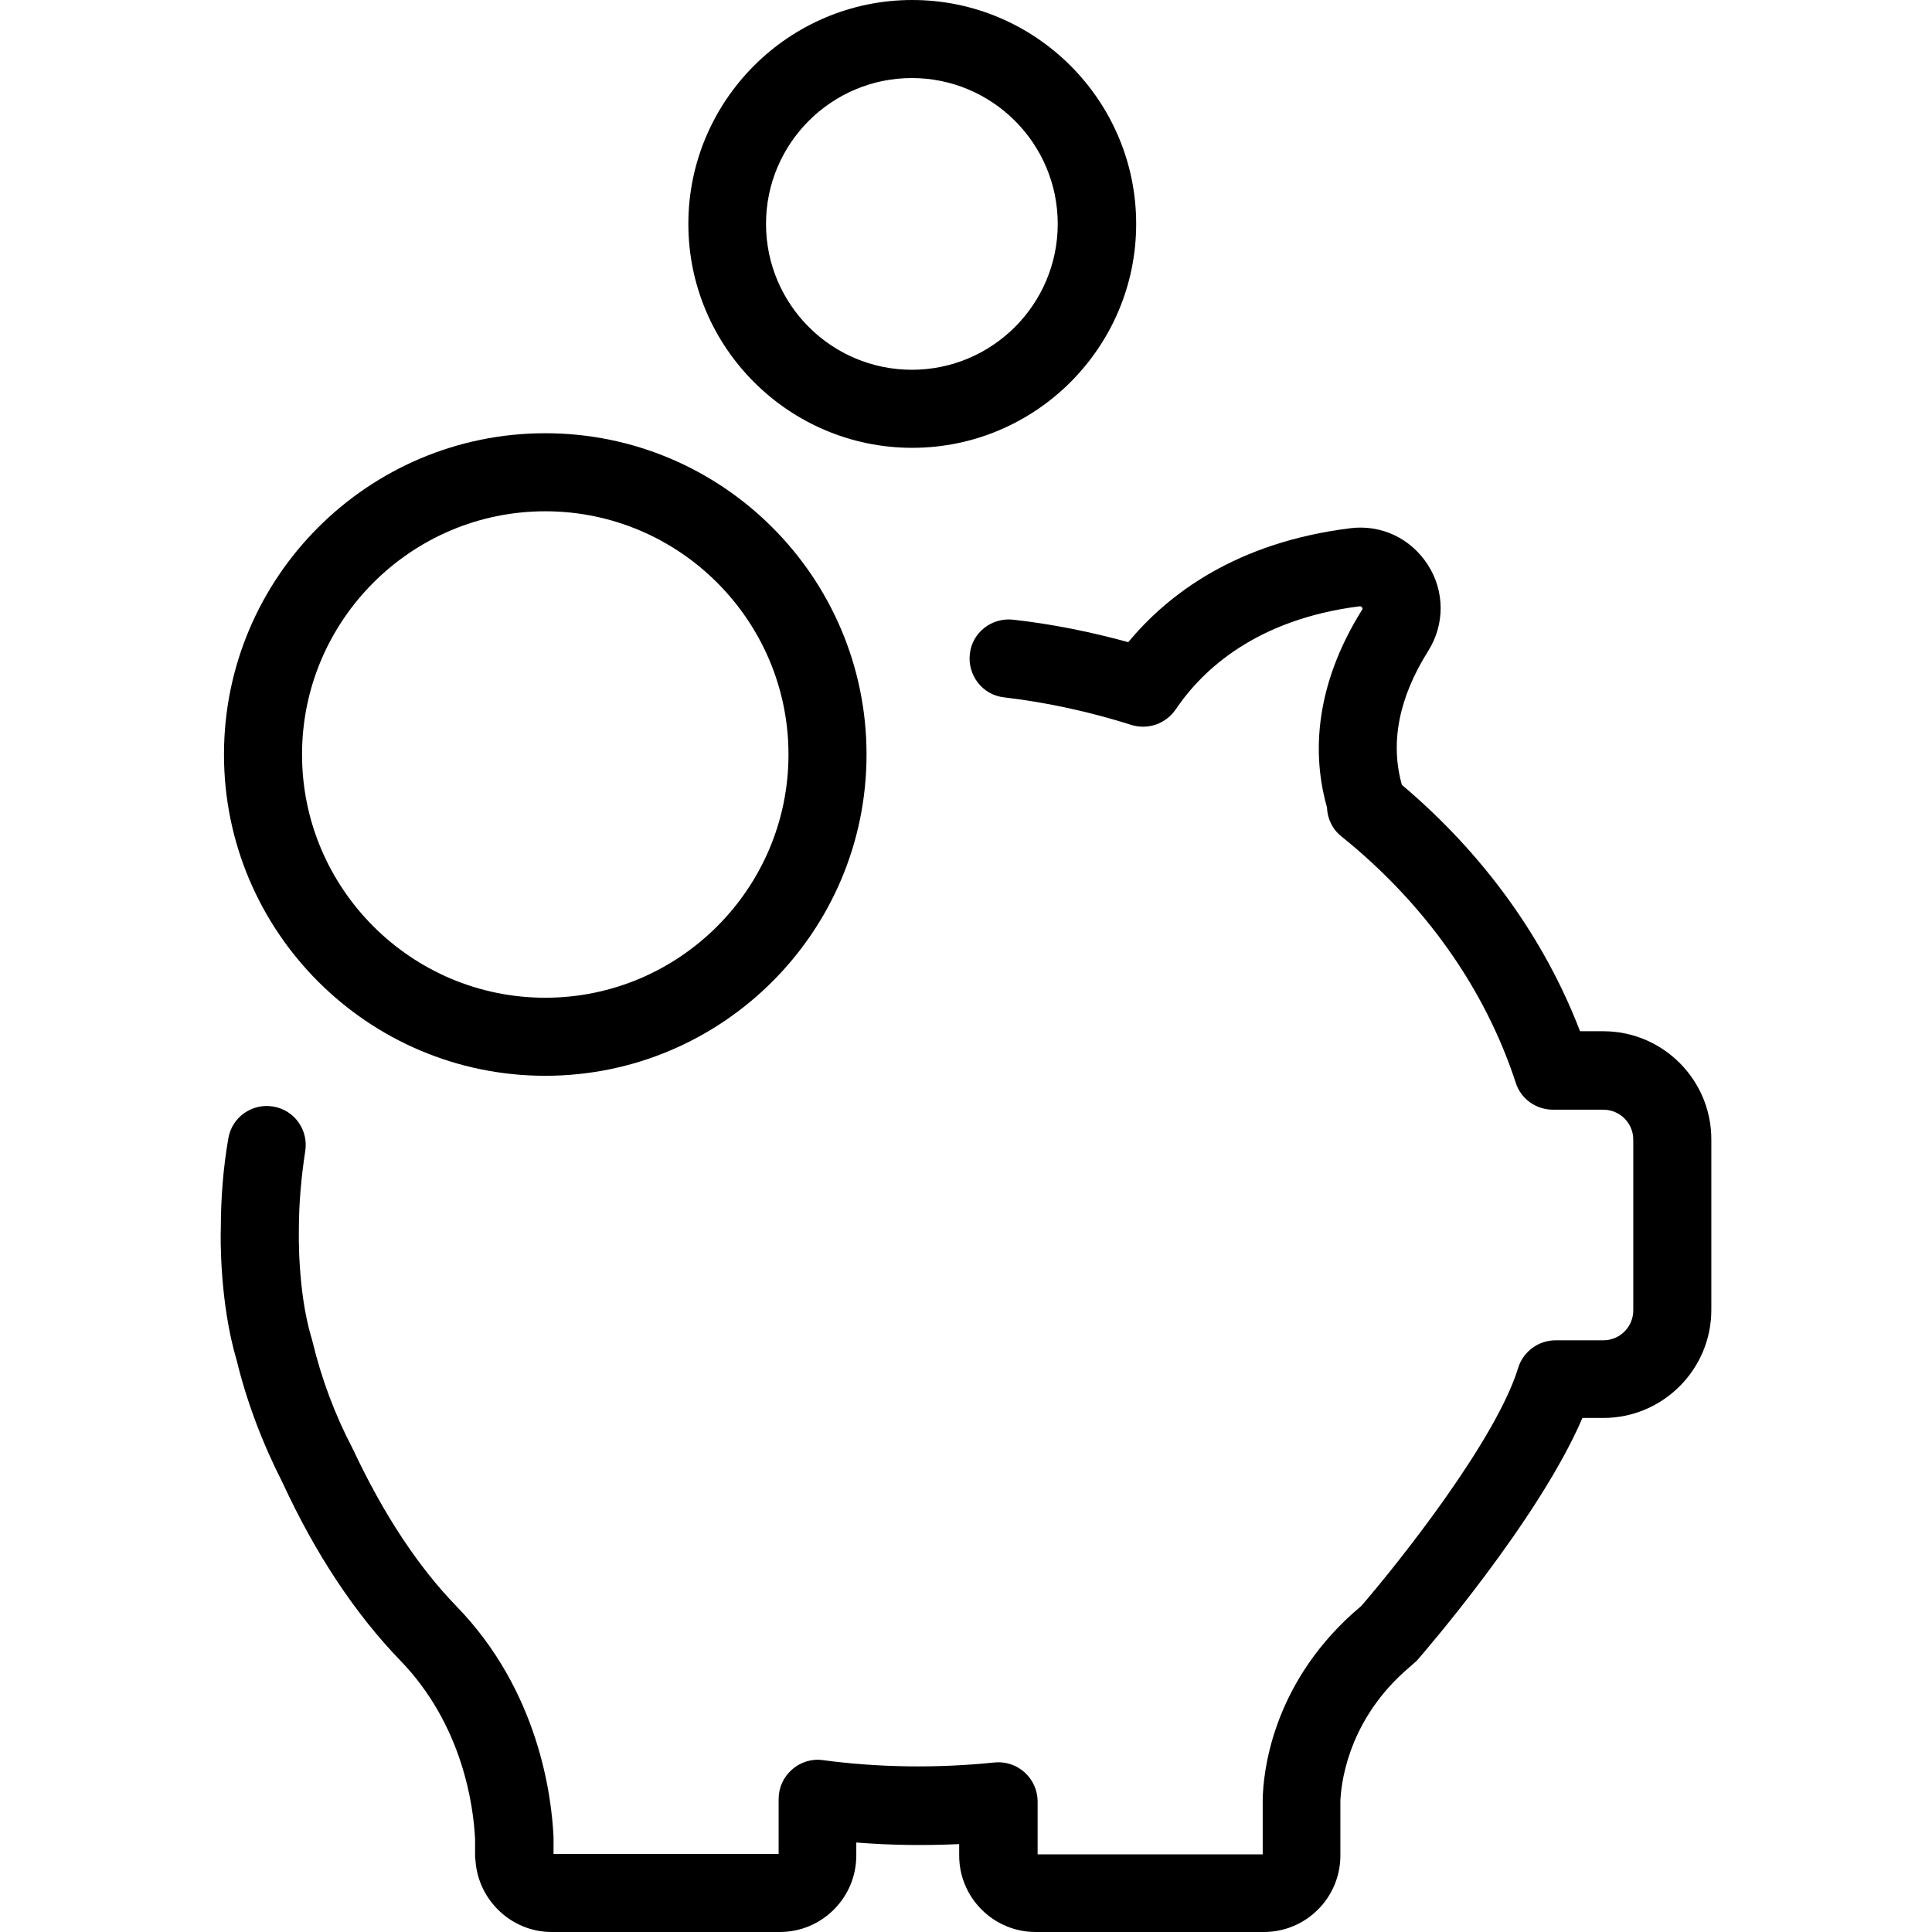 <svg version="1.1" id="Layer_1" xmlns="http://www.w3.org/2000/svg" xmlns:xlink="http://www.w3.org/1999/xlink" x="0px" y="0px"
	 viewBox="0 0 490.1 490.1" style="enable-background:new 0 0 490.1 490.1;" xml:space="preserve">
<g>
	<g>
		<path d="M356.319,424l2.5-2.2c0.4-0.3,0.7-0.6,1-1c1.3-1.5,30.5-35.2,41.6-61.1h5.3
			c15.1,0,27.4-12.3,27.4-27.4V289c0-15.1-12.3-27.4-27.4-27.4h-5.9c-9.1-23.7-24.6-45.1-45.2-62.5c-3-10.7-0.8-22.1,6.7-34
			c4.2-6.7,4.2-15.1-0.1-21.8c-4.3-6.7-11.8-10.3-19.7-9.3c-28.9,3.6-46.2,16.7-56.3,28.9c-9.5-2.6-19.3-4.6-29.2-5.7
			c-5.4-0.6-10.4,3.2-11,8.7c-0.6,5.4,3.2,10.4,8.7,11c11,1.3,21.9,3.7,32.3,7c4.2,1.3,8.7-0.3,11.2-3.9
			c6.8-10.1,20.5-22.9,46.7-26.2c0.2,0,0.4,0,0.6,0.3s0.1,0.5,0,0.6c-10.4,16.6-13.5,33.9-8.9,50.1c0.1,2.9,1.4,5.6,3.7,7.4
			c21.1,17,36.4,38.6,44.2,62.5c1.3,4.1,5.2,6.8,9.4,6.8l0,0h12.8c4.2,0,7.6,3.4,7.6,7.6v43.3c0,4.2-3.4,7.6-7.6,7.6h-12.1
			c-4.3,0-8.2,2.8-9.5,7c-5.6,18.3-30.2,49.3-39.8,60.4l-2.2,1.9c-20.6,18.6-22.7,40.6-22.8,47.2v13.9h-57.1V457
			c0-2.8-1.2-5.5-3.3-7.4c-2.1-1.9-4.9-2.8-7.7-2.5c-14.6,1.5-29.3,1.3-43.5-0.6c-2.8-0.4-5.7,0.5-7.8,2.4c-2.2,1.9-3.4,4.6-3.4,7.5
			v13.9h-57.1v-3.9c0-0.1,0-0.3,0-0.4c-0.5-10.5-3.8-37.1-24.6-58.5c-9.8-10.1-18.6-23.5-26.2-39.7c-0.1-0.1-0.1-0.2-0.2-0.4
			c-4.5-8.6-7.9-17.7-10.2-27.3l-0.1-0.4c0-0.1-0.1-0.2-0.1-0.3c-3.6-12-3.2-27.1-3.2-27.2s0-0.2,0-0.3c0-6.6,0.6-13.3,1.6-19.8
			c0.9-5.4-2.7-10.5-8.1-11.4s-10.5,2.7-11.4,8.1c-1.3,7.5-1.9,15.2-1.9,22.9c-0.1,2-0.3,18.8,4,33.3l0,0
			c2.6,10.7,6.6,21.2,11.7,31.2c8.4,18.2,18.5,33.3,29.8,45c15.9,16.4,18.6,37,19,45.4v4.1c0,0.4,0,0.7,0.1,1.3
			c0.7,10.1,9.2,18.1,19.3,18.1h57.9c10.7,0,19.4-8.7,19.4-19.4v-3.3c8.7,0.7,17.3,0.8,26.1,0.4v2.9c0,10.7,8.7,19.4,19.4,19.4h57.9
			c10.7,0,19.4-8.7,19.4-19.4v-14.1C340.219,453.5,341.319,437.5,356.319,424z"/>
		<path d="M56.819,191.4c0,44.9,36.5,81.5,81.5,81.5c44.9,0,81.5-36.5,81.5-81.5c0-44.9-36.5-81.5-81.5-81.5
			C93.419,109.9,56.819,146.4,56.819,191.4z M200.019,191.4c0,34-27.7,61.7-61.7,61.7s-61.7-27.7-61.7-61.7s27.7-61.7,61.7-61.7
			S200.019,157.4,200.019,191.4z"/>
		<path d="M288.219,56.8c0-31.3-25.5-56.8-56.8-56.8s-56.8,25.5-56.8,56.8s25.5,56.8,56.8,56.8
			S288.219,88.1,288.219,56.8z M194.319,56.8c0-20.4,16.6-37,37-37s37,16.6,37,37s-16.6,37-37,37S194.319,77.2,194.319,56.8z"/>
	</g>
</g>
</svg>

